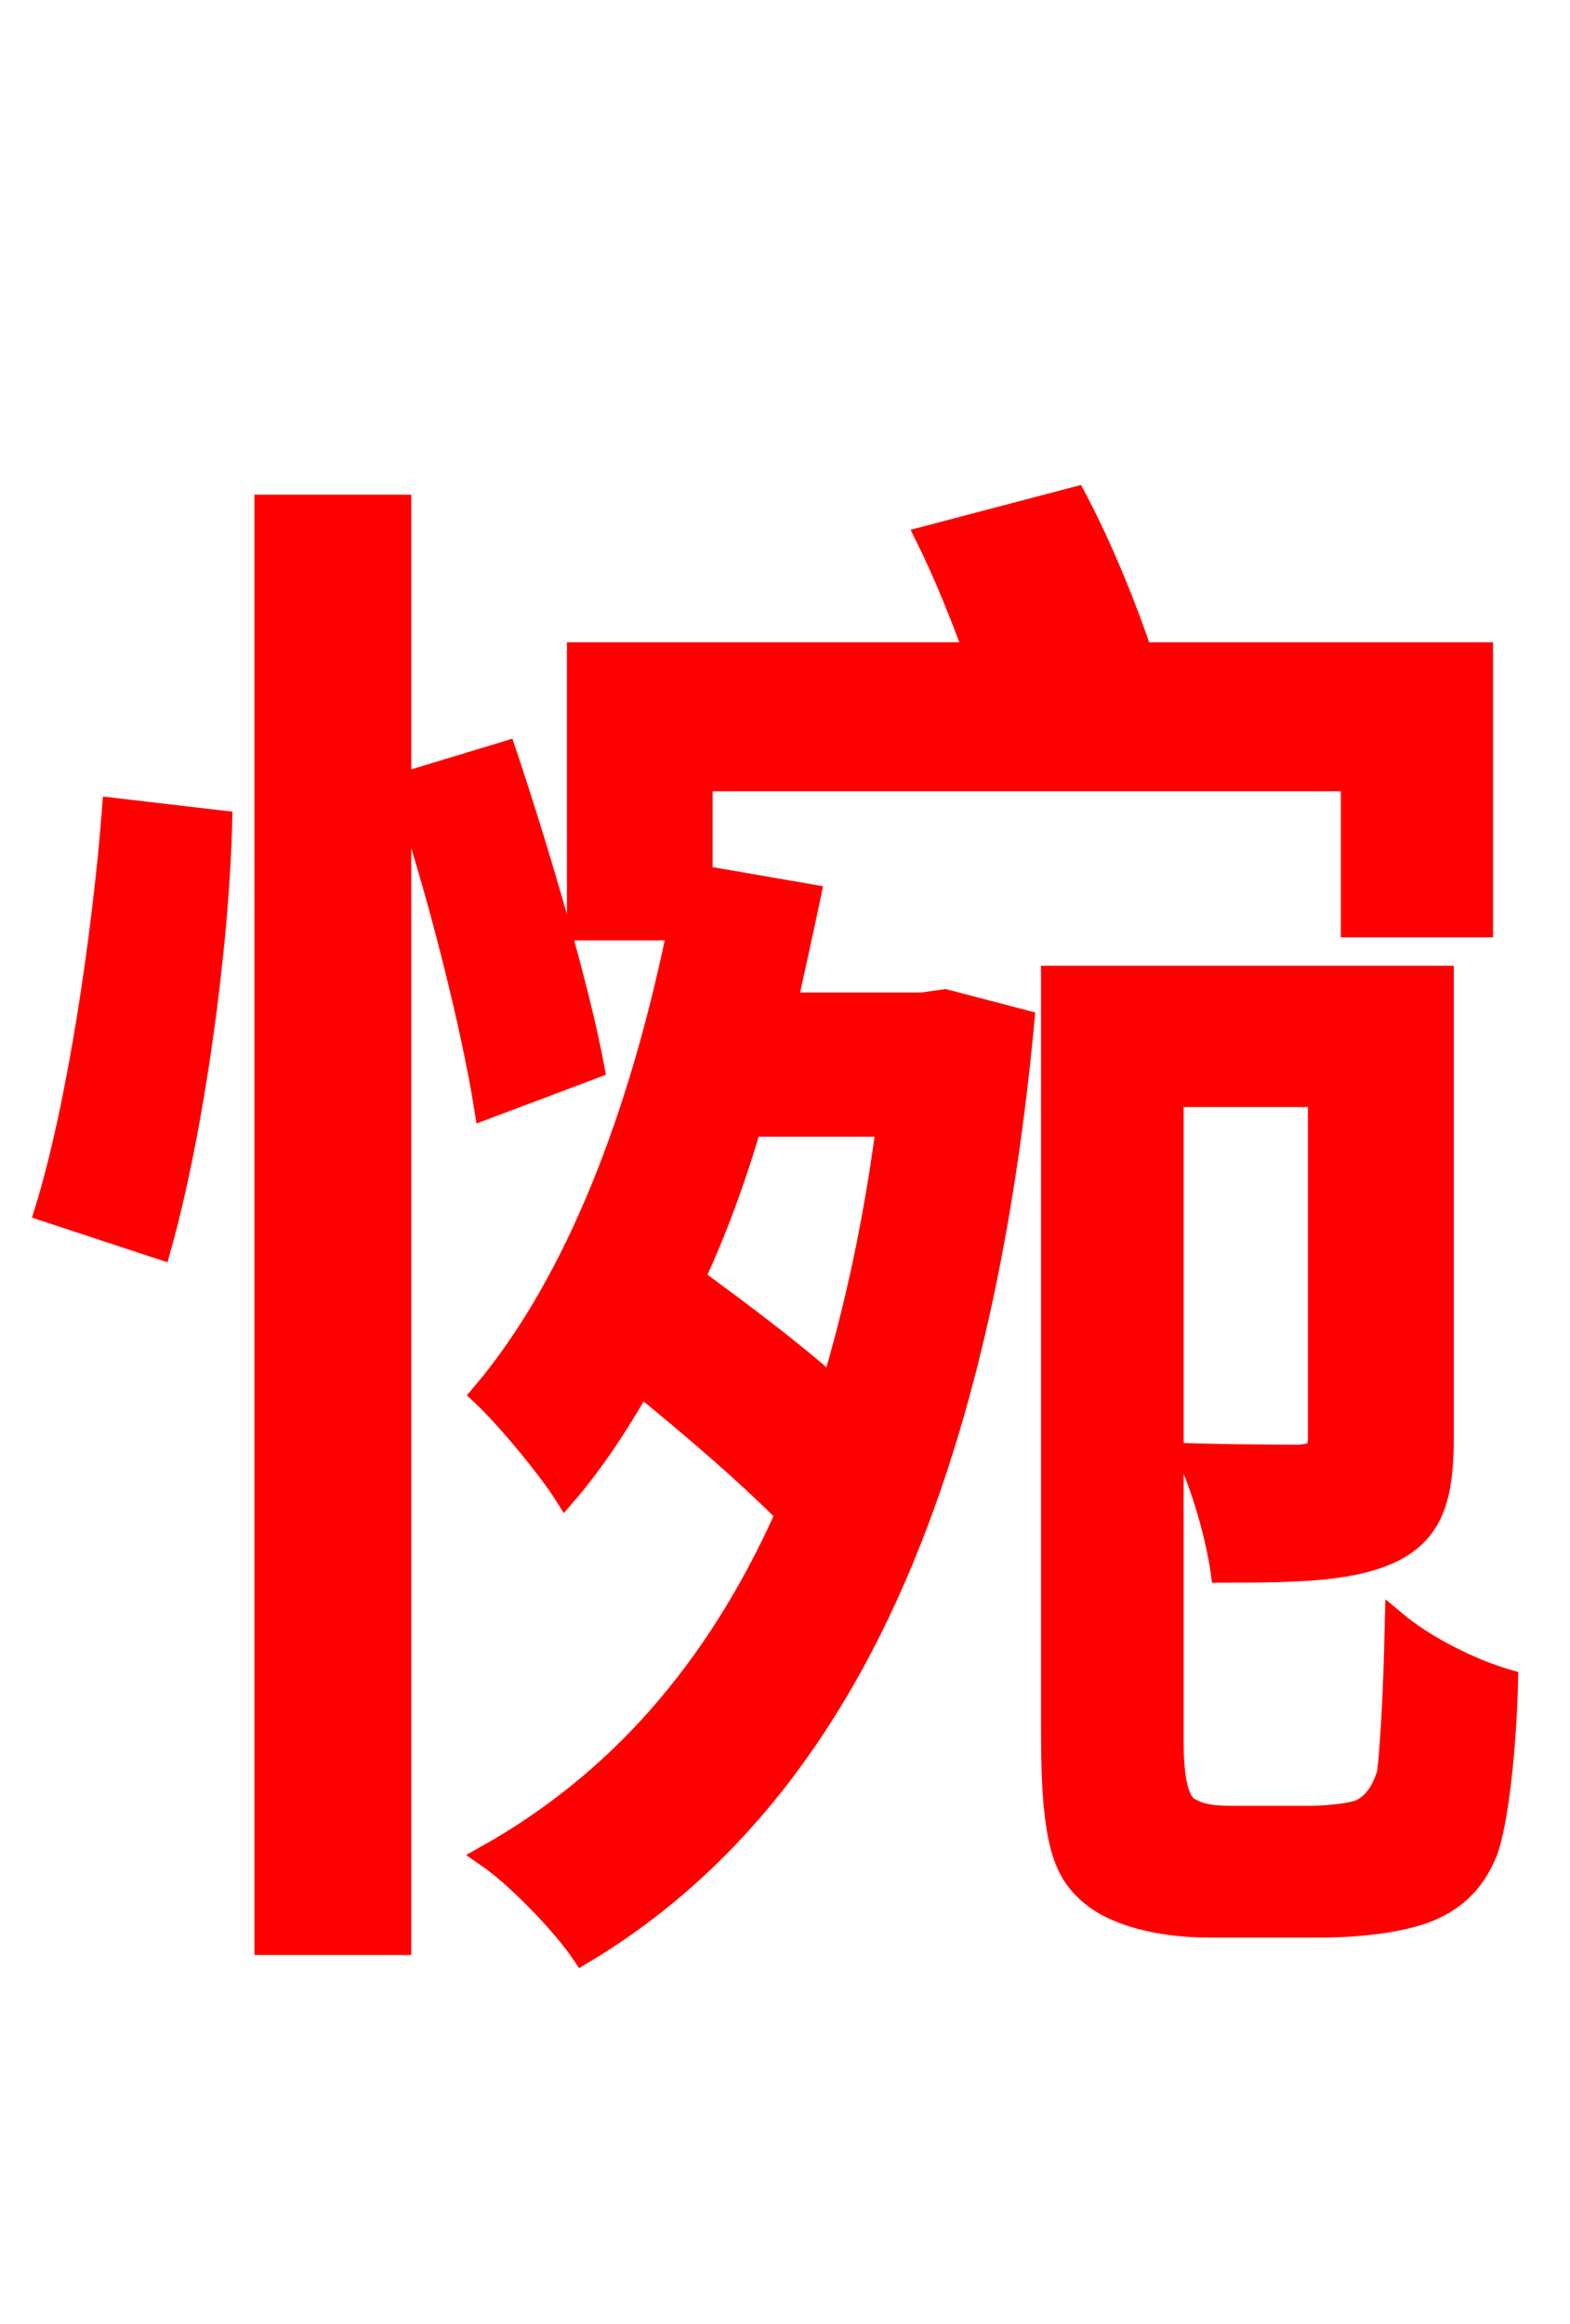 <svg xmlns="http://www.w3.org/2000/svg" xmlns:xlink="http://www.w3.org/1999/xlink" width="72" height="106.56"><path fill="red" stroke="red" d="M7.34 57.24C8.86 51.84 10.01 43.49 10.15 37.66L5.18 37.08C4.75 42.70 3.60 50.62 2.09 55.51ZM12.17 89.14L18.36 89.14L18.36 23.18L12.17 23.18ZM27.22 48.96C26.57 45.43 24.77 39.24 23.18 34.49L18.43 35.93C20.09 40.75 21.67 47.16 22.25 50.83ZM40.68 51.62C40.10 56.02 39.24 59.98 38.16 63.58C36.29 61.92 33.98 60.19 31.82 58.61C32.83 56.45 33.70 54.07 34.42 51.62ZM42.26 46.01L36.07 46.01C36.43 44.35 36.79 42.77 37.15 41.04L32.18 40.18L32.18 35.78L61.99 35.78L61.99 42.48L67.97 42.48L67.97 29.95L52.34 29.95C51.62 27.79 50.47 24.98 49.32 22.82L42.48 24.62C43.27 26.21 44.06 28.15 44.71 29.95L26.50 29.95L26.50 42.62L31.10 42.62C29.38 50.98 26.50 58.75 22.10 63.94C23.26 65.02 25.20 67.39 25.92 68.54C27.22 67.03 28.30 65.38 29.38 63.50C31.68 65.38 34.13 67.46 36.07 69.41C32.83 76.68 28.22 81.79 22.32 85.10C23.69 86.04 25.78 88.20 26.71 89.57C37.66 83.02 44.78 69.77 46.94 46.80L43.34 45.86ZM56.52 83.30C55.66 83.30 55.08 83.23 54.58 82.94C54.00 82.66 53.78 81.58 53.78 79.78L53.78 50.26L60.48 50.26L60.48 65.88C60.48 66.53 60.34 66.67 59.62 66.74C58.90 66.74 56.81 66.74 54.43 66.67C55.15 68.18 55.80 70.49 56.02 72.07C59.76 72.07 62.21 72.00 64.01 71.06C65.74 70.13 66.17 68.54 66.17 65.95L66.17 44.78L48.24 44.78L48.24 79.42C48.24 84.67 48.82 85.97 50.26 87.05C51.55 87.98 53.64 88.34 55.37 88.34L60.62 88.34C62.28 88.34 64.08 88.13 65.30 87.70C66.67 87.19 67.61 86.33 68.18 84.89C68.69 83.52 69.05 80.06 69.12 77.04C67.39 76.54 65.30 75.46 64.01 74.38C63.94 77.62 63.79 80.14 63.65 81.29C63.36 82.30 62.86 82.80 62.35 83.02C61.99 83.16 60.98 83.30 60.05 83.30Z"/></svg>
